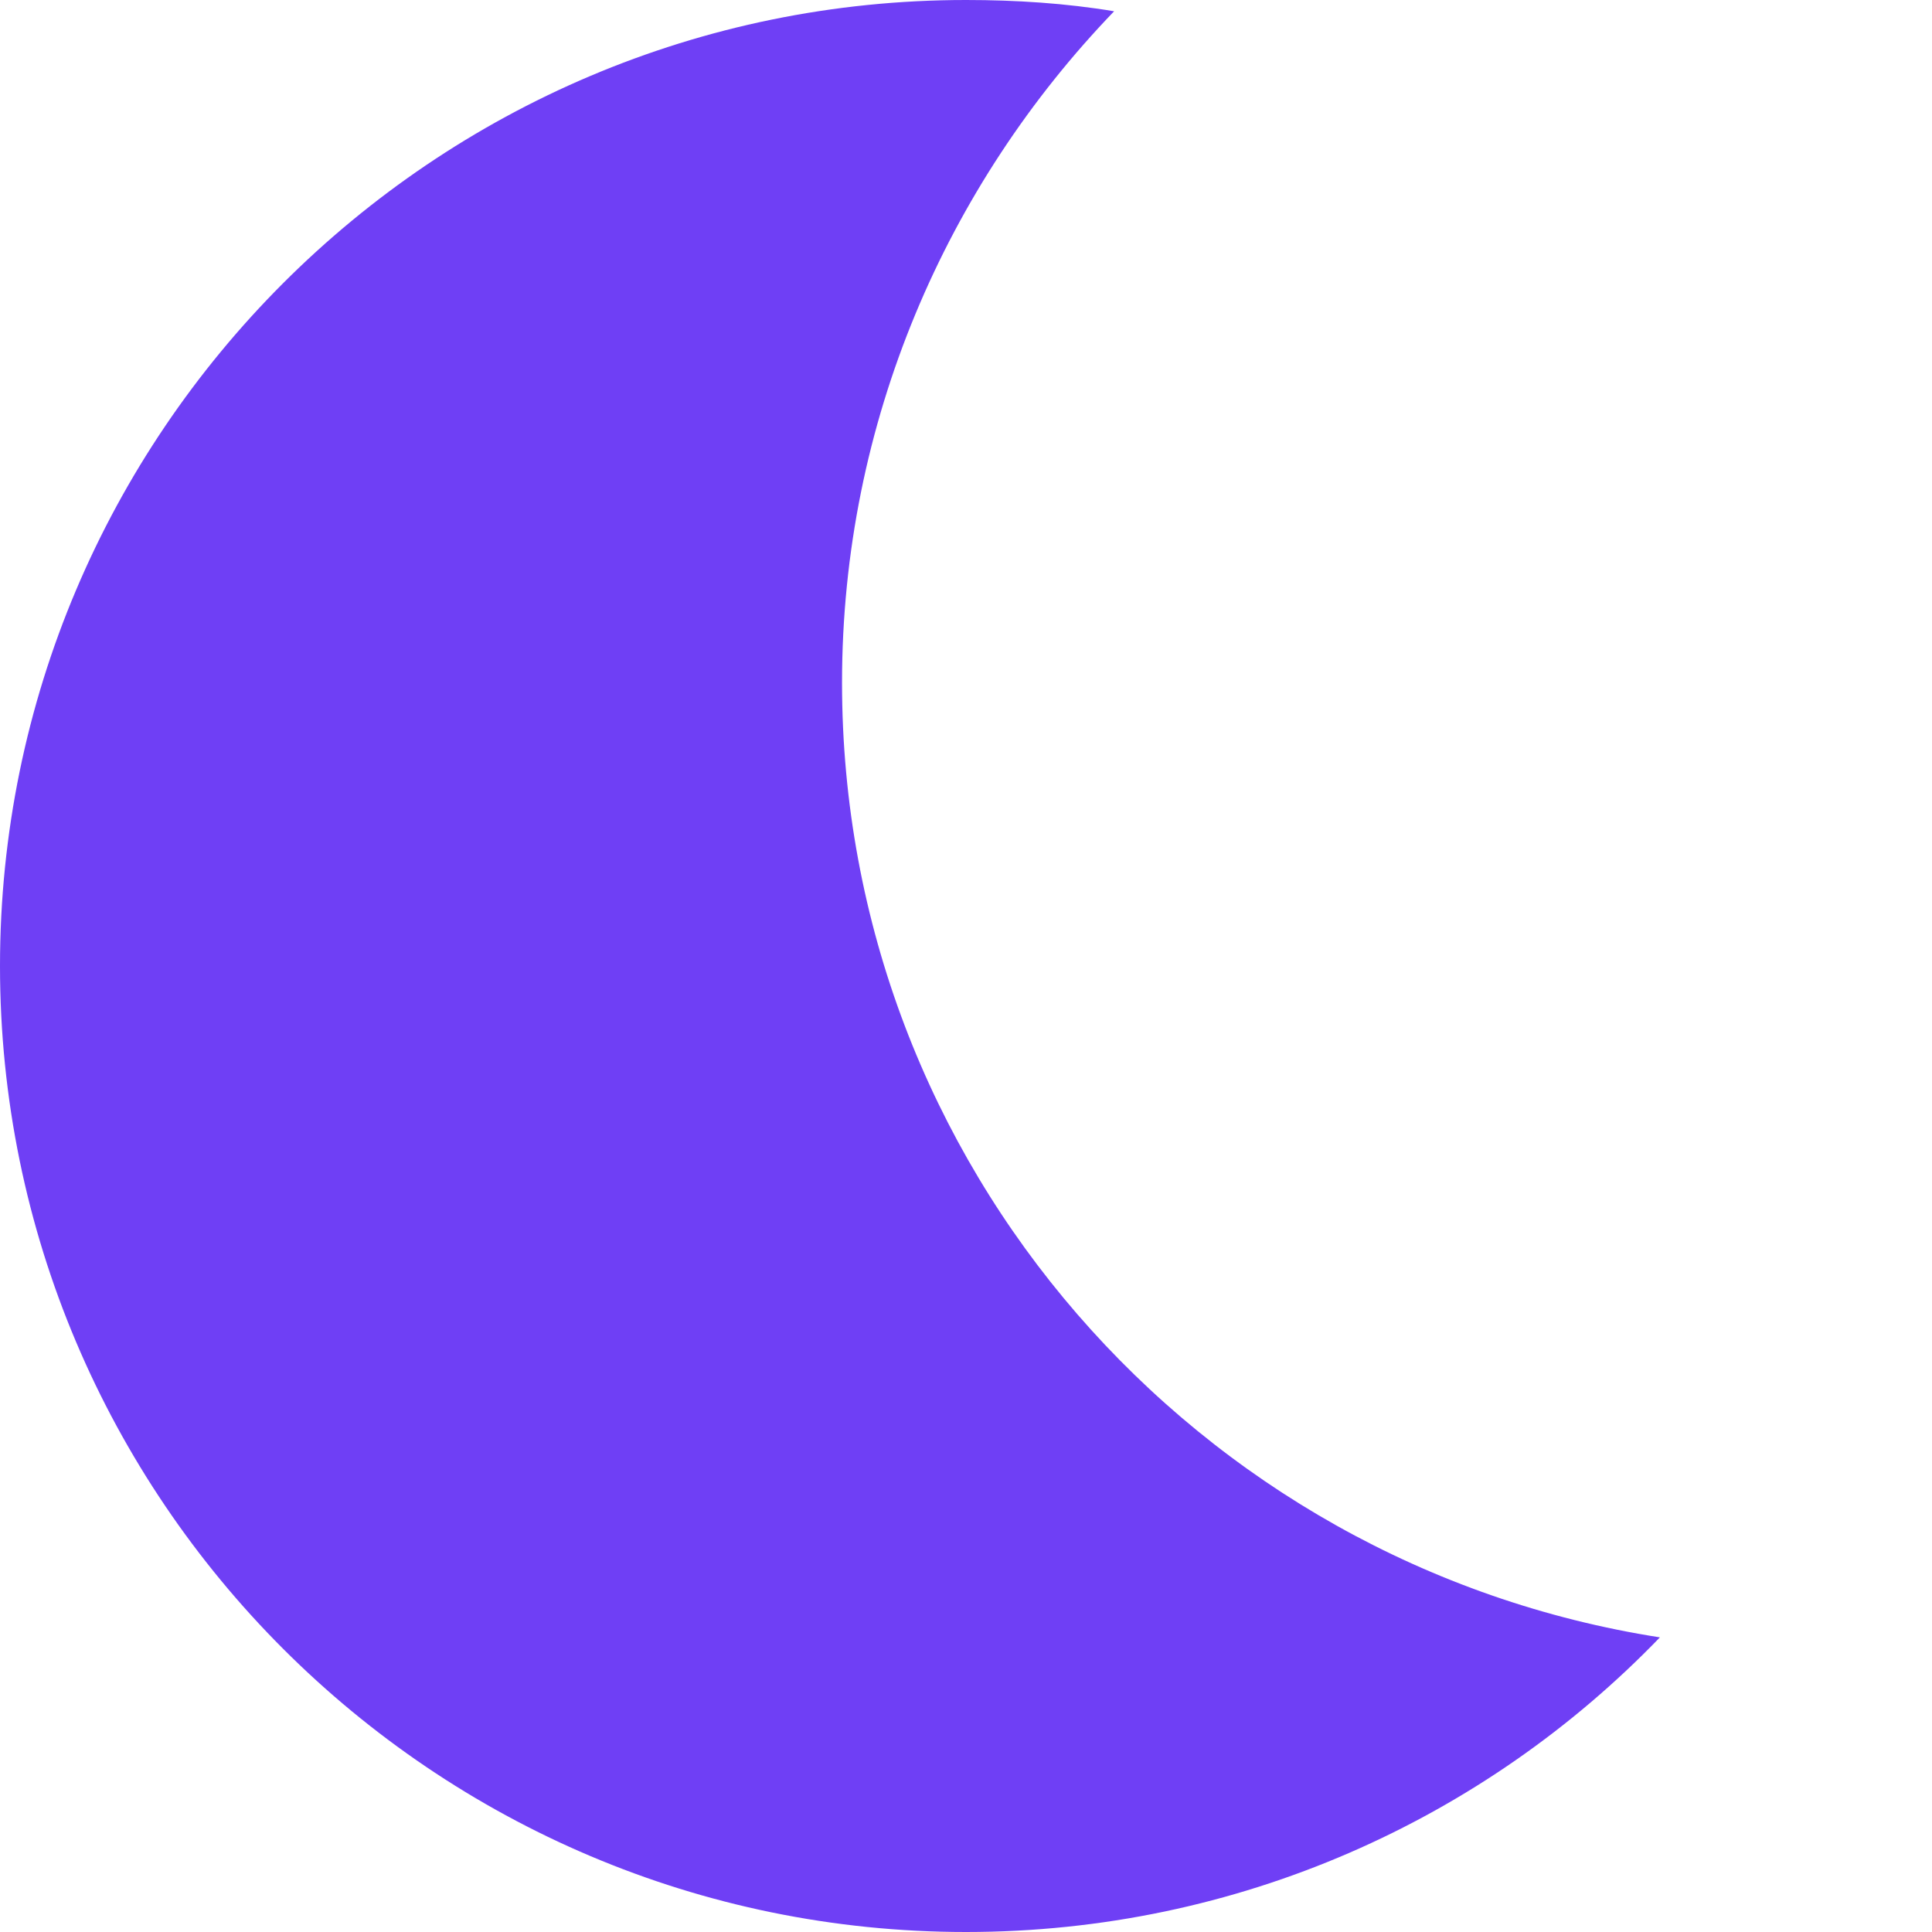 <svg width="120" height="120" viewBox="0 0 120 120" fill="none" xmlns="http://www.w3.org/2000/svg">
<path d="M52.3 42.4C52.3 26.2 58.8 11.5 69.2 0.7C66.2 0.2 63.1 0 60 0C26.9 0 0 26.9 0 60C0 93.1 26.9 120 60 120C76.9 120 92.2 113 103.1 101.7C74.3 97.2 52.3 72.4 52.3 42.4Z" fill="#6F3FF5"/>
</svg>

